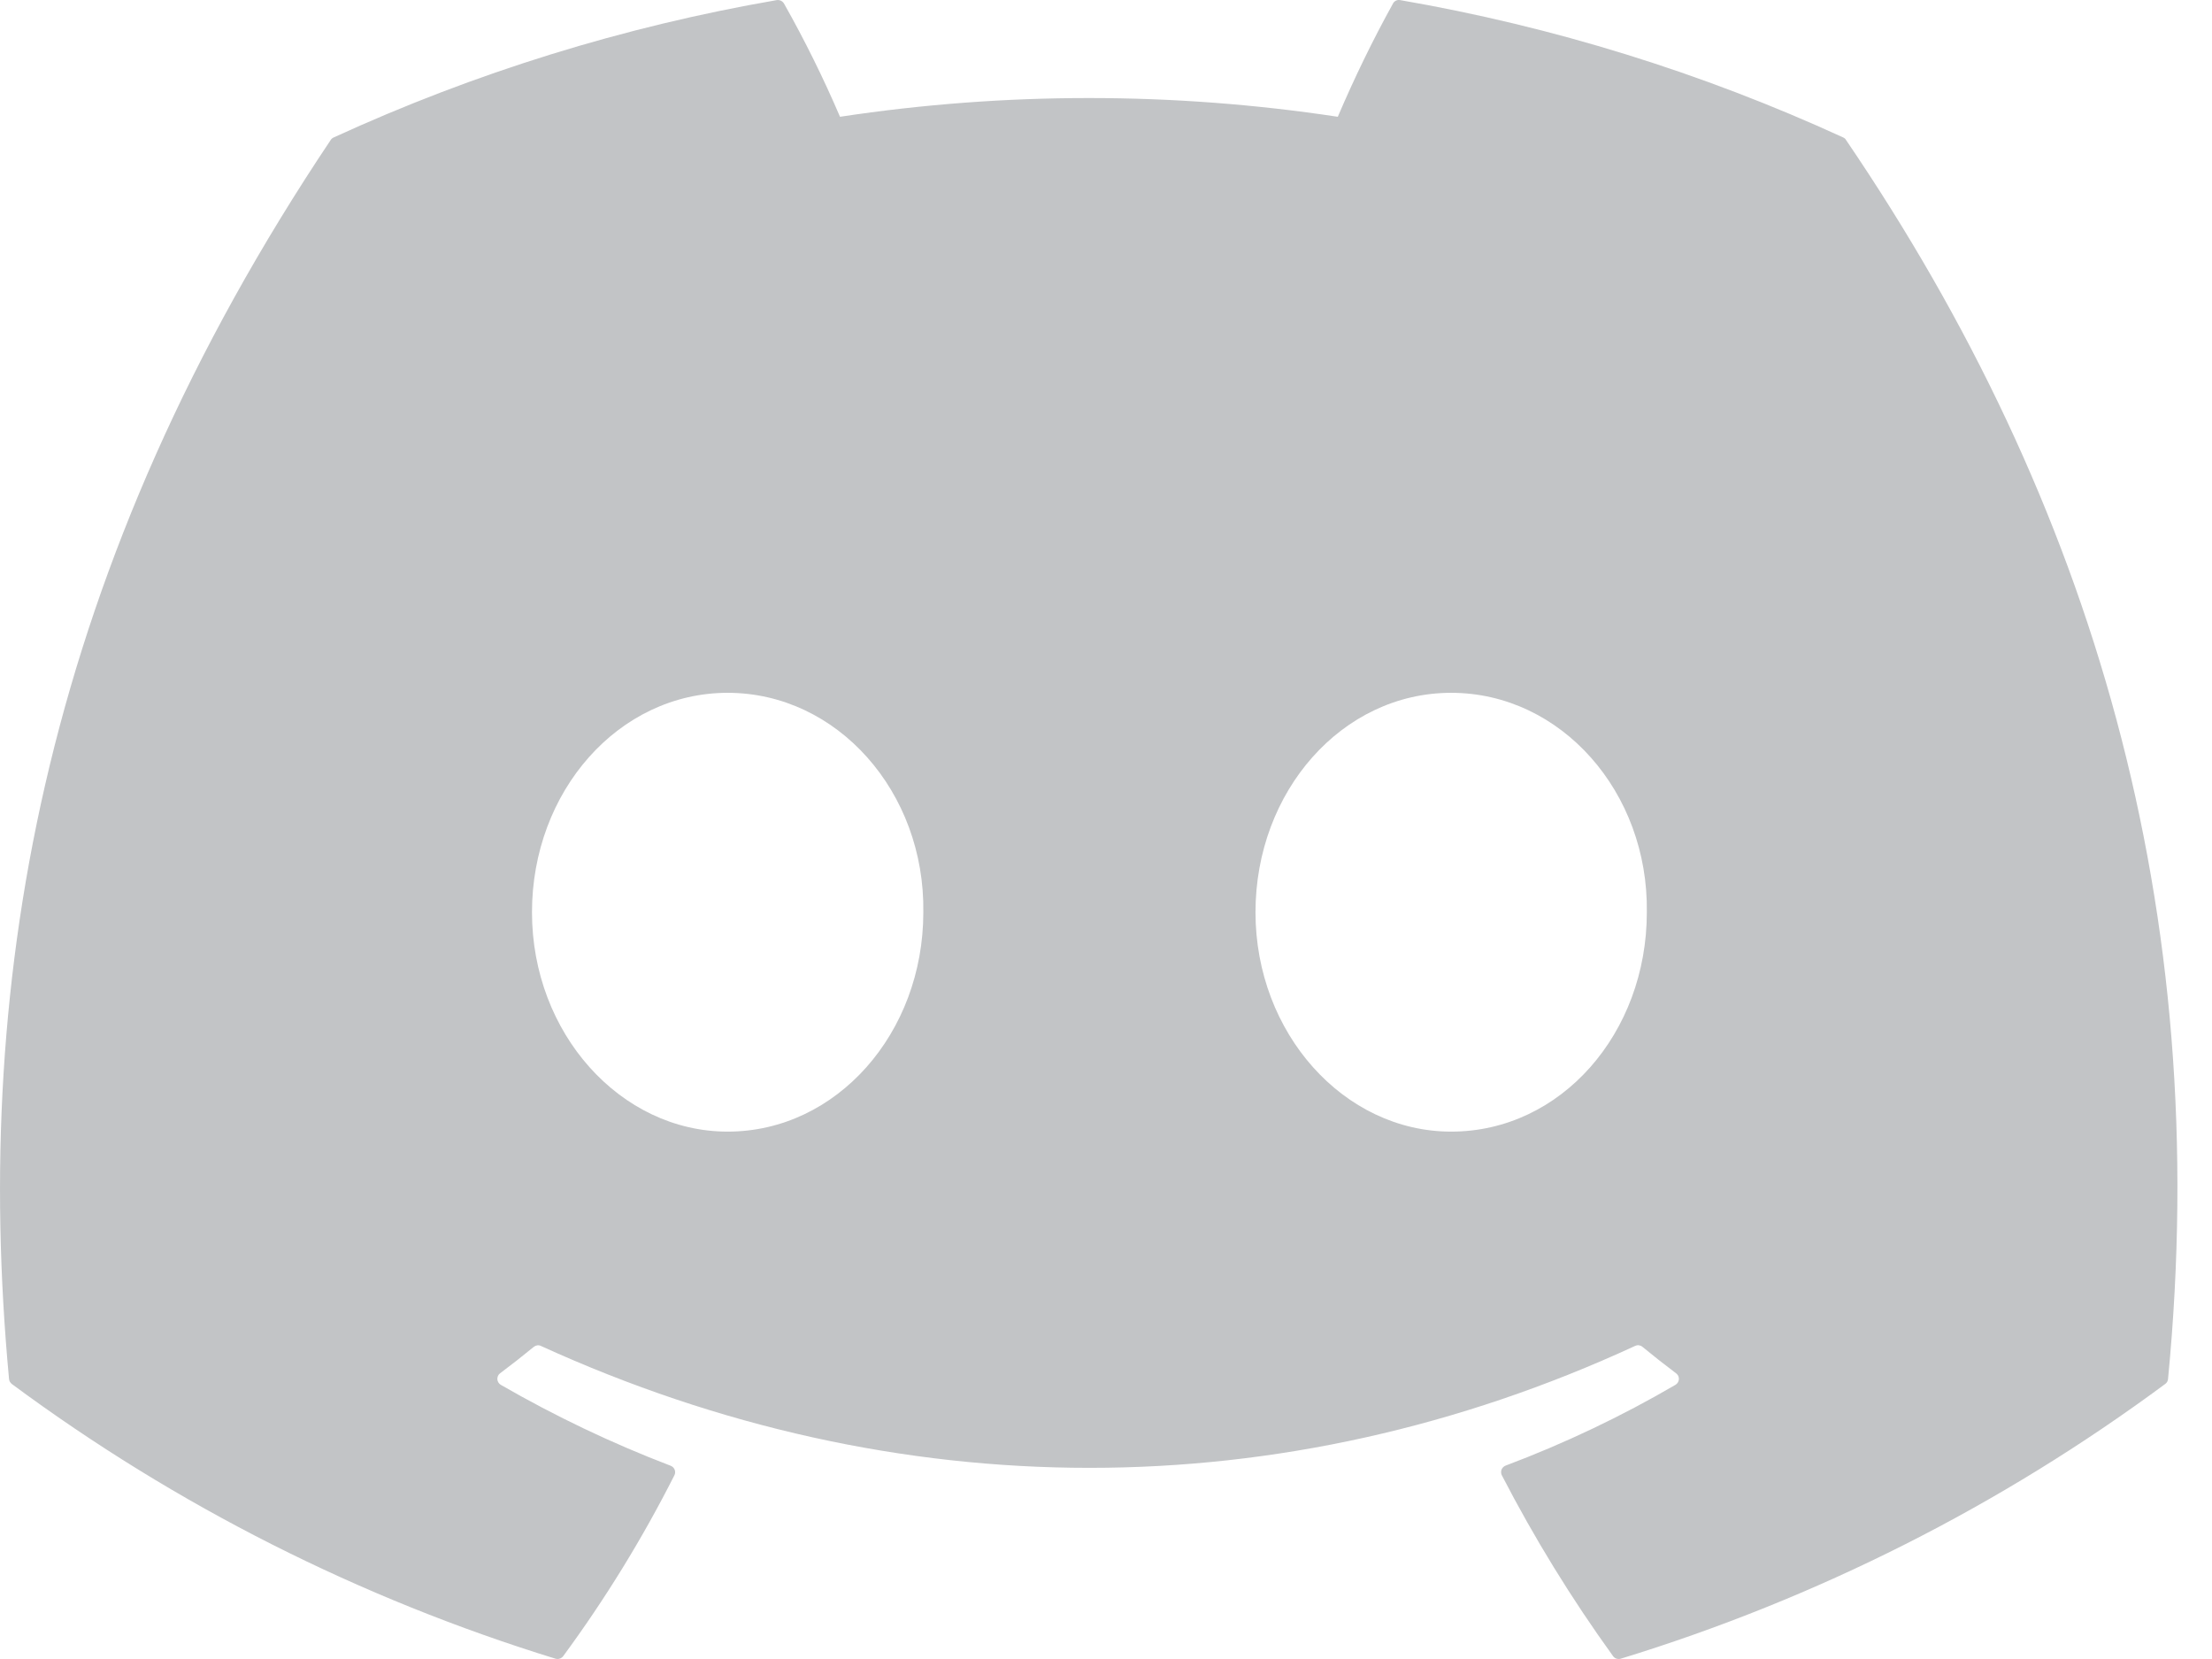 <svg width="24" height="18" viewBox="0 0 24 18" fill="none" xmlns="http://www.w3.org/2000/svg">
<path d="M20.03 1.52C20.024 1.508 20.013 1.498 20 1.492C18.468 0.789 16.851 0.288 15.191 0.001C15.176 -0.002 15.16 0 15.146 0.007C15.132 0.014 15.121 0.024 15.114 0.038C14.893 0.437 14.694 0.848 14.515 1.267C12.725 0.996 10.904 0.996 9.114 1.267C8.934 0.847 8.731 0.436 8.506 0.038C8.498 0.025 8.486 0.014 8.473 0.008C8.459 0.001 8.443 -0.001 8.428 0.001C6.768 0.288 5.151 0.789 3.619 1.492C3.606 1.498 3.595 1.507 3.588 1.519C0.525 6.093 -0.314 10.555 0.098 14.961C0.099 14.972 0.102 14.982 0.107 14.992C0.113 15.001 0.12 15.009 0.128 15.016C1.912 16.337 3.907 17.344 6.028 17.997C6.043 18.001 6.058 18.001 6.073 17.996C6.088 17.991 6.101 17.982 6.11 17.97C6.566 17.35 6.97 16.693 7.317 16.007C7.322 15.998 7.325 15.988 7.325 15.977C7.326 15.966 7.324 15.956 7.32 15.946C7.316 15.936 7.31 15.927 7.303 15.92C7.295 15.913 7.286 15.907 7.276 15.903C6.64 15.66 6.024 15.366 5.433 15.025C5.423 15.019 5.414 15.01 5.407 14.999C5.401 14.989 5.397 14.977 5.396 14.964C5.396 14.952 5.398 14.94 5.403 14.928C5.408 14.917 5.416 14.907 5.426 14.9C5.55 14.807 5.674 14.71 5.792 14.613C5.803 14.604 5.815 14.599 5.829 14.597C5.842 14.595 5.856 14.597 5.868 14.603C9.735 16.367 13.921 16.367 17.741 14.603C17.754 14.597 17.767 14.594 17.781 14.596C17.795 14.598 17.808 14.603 17.819 14.612C17.937 14.709 18.061 14.807 18.185 14.9C18.195 14.907 18.203 14.917 18.209 14.928C18.214 14.939 18.216 14.952 18.216 14.964C18.215 14.977 18.211 14.989 18.205 14.999C18.198 15.01 18.189 15.019 18.179 15.025C17.59 15.369 16.973 15.662 16.335 15.902C16.325 15.906 16.316 15.912 16.309 15.919C16.301 15.927 16.295 15.936 16.291 15.946C16.288 15.956 16.286 15.966 16.287 15.977C16.287 15.987 16.29 15.998 16.295 16.007C16.648 16.69 17.051 17.345 17.501 17.968C17.51 17.981 17.523 17.991 17.538 17.996C17.553 18.001 17.569 18.001 17.584 17.997C19.709 17.346 21.707 16.338 23.492 15.016C23.501 15.01 23.508 15.002 23.514 14.992C23.519 14.983 23.522 14.972 23.523 14.962C24.016 9.868 22.698 5.443 20.03 1.52ZM7.895 12.278C6.731 12.278 5.772 11.21 5.772 9.898C5.772 8.586 6.712 7.517 7.895 7.517C9.087 7.517 10.037 8.595 10.018 9.898C10.018 11.21 9.077 12.278 7.895 12.278ZM15.745 12.278C14.581 12.278 13.622 11.21 13.622 9.898C13.622 8.586 14.562 7.517 15.745 7.517C16.937 7.517 17.887 8.595 17.868 9.898C17.868 11.21 16.937 12.278 15.745 12.278Z" fill="#C2C4C6"/>
</svg>

